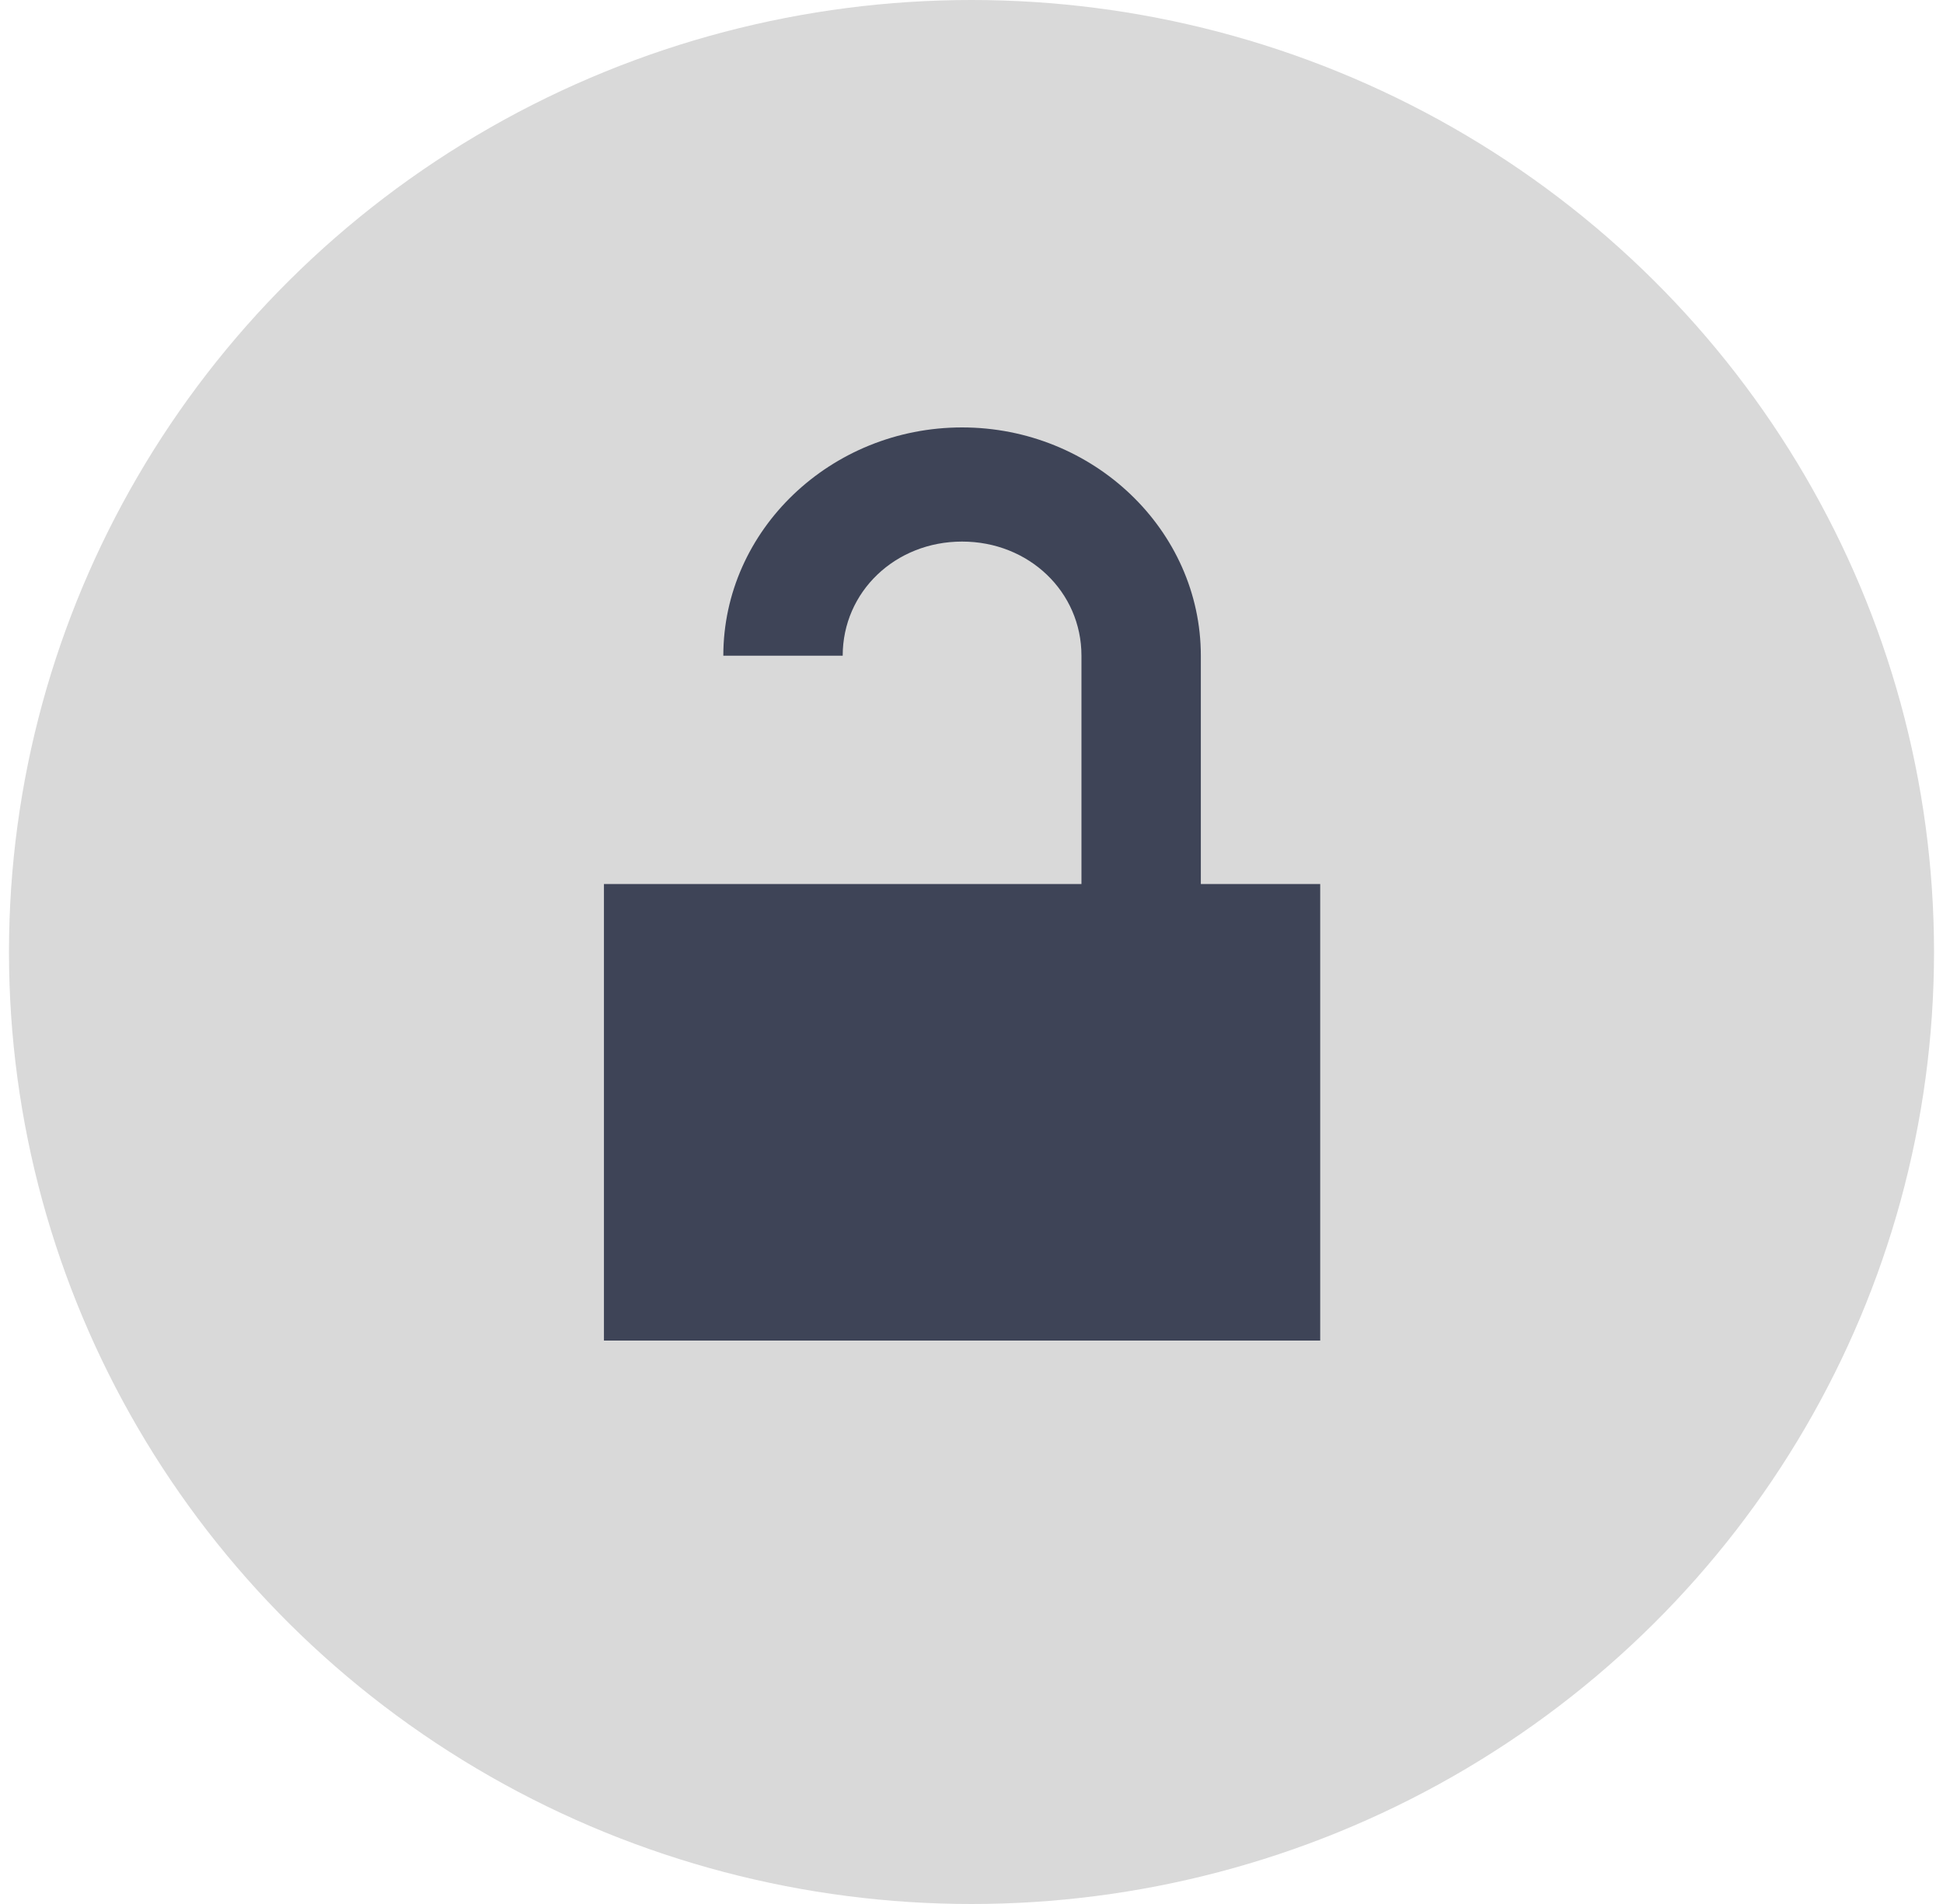 <svg width="100" height="98" viewBox="0 0 100 98" fill="none" xmlns="http://www.w3.org/2000/svg">
<ellipse cx="50" cy="49" rx="49.538" ry="49" fill="#D9D9D9"/>
<path d="M49.515 22C42.756 22 37.227 27.288 37.227 33.75H43.371C43.371 30.46 46.074 27.875 49.515 27.875C52.956 27.875 55.659 30.46 55.659 33.75V45.5H31.083V69H67.947V45.5H61.803V33.75C61.803 27.288 56.273 22 49.515 22Z" fill="#3E4457"/>
</svg>
